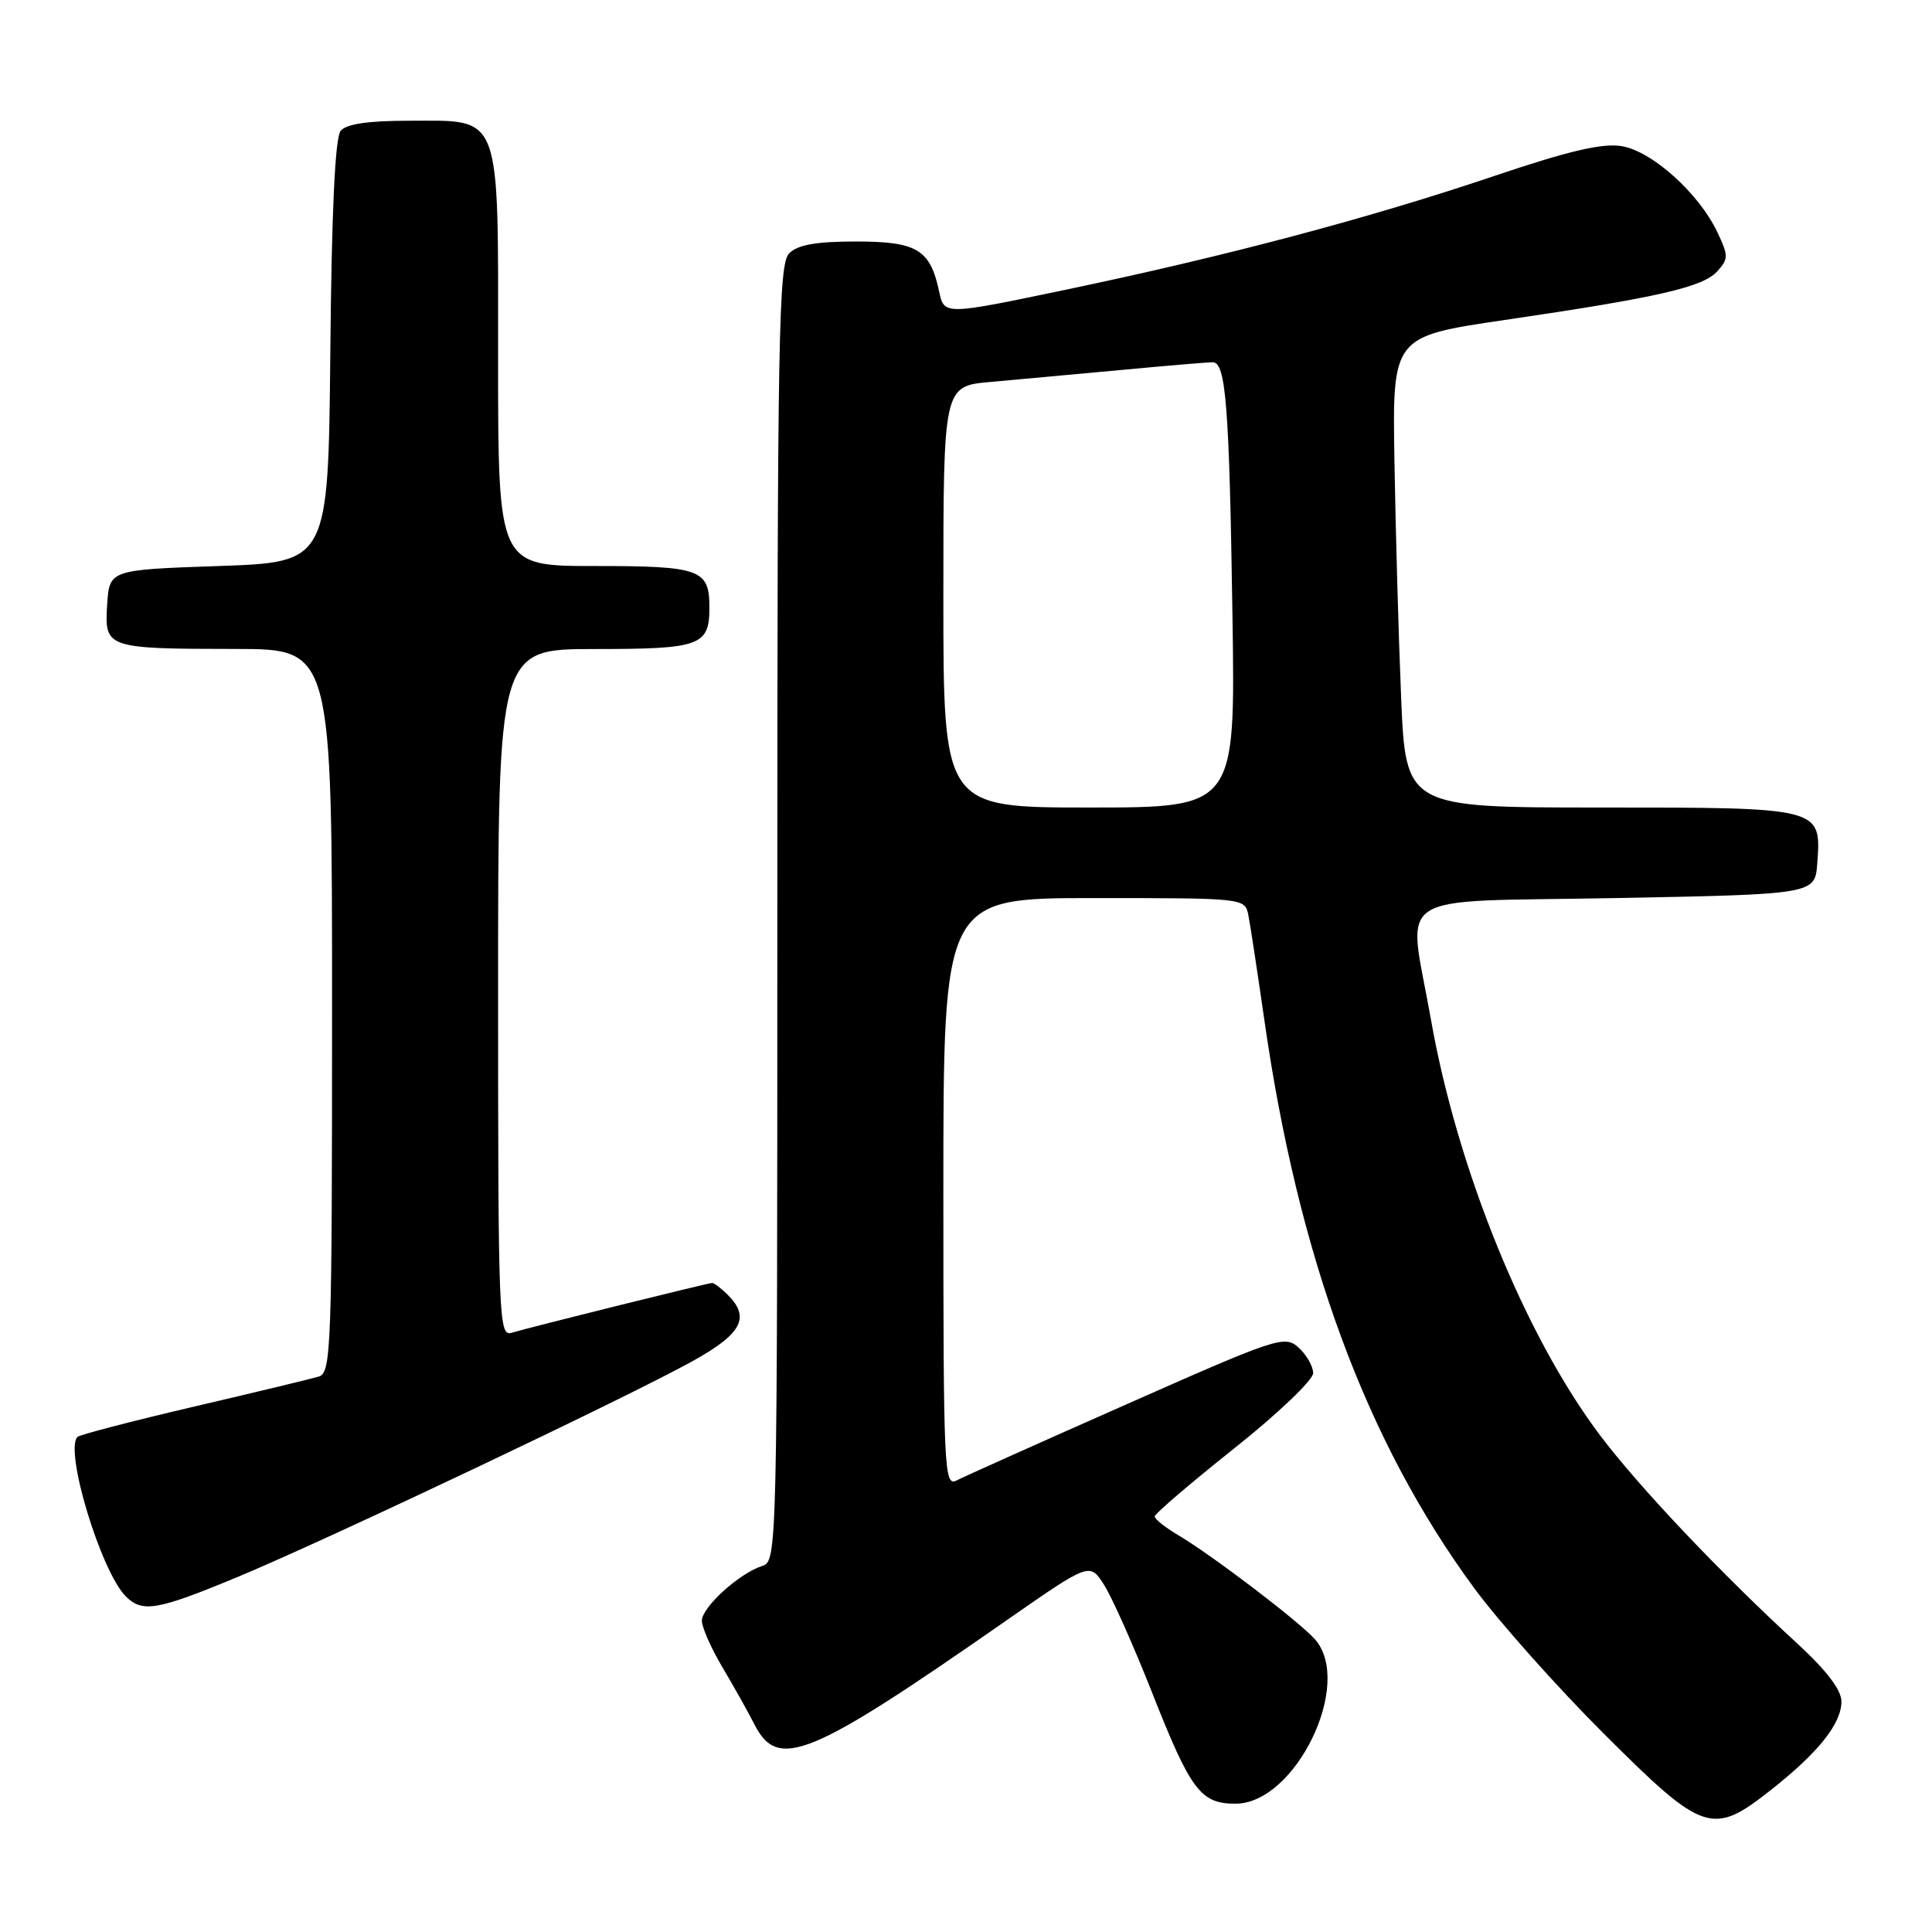 <?xml version="1.0" encoding="UTF-8" standalone="no"?>
<!DOCTYPE svg PUBLIC "-//W3C//DTD SVG 1.1//EN" "http://www.w3.org/Graphics/SVG/1.1/DTD/svg11.dtd" >
<svg xmlns="http://www.w3.org/2000/svg" xmlns:xlink="http://www.w3.org/1999/xlink" version="1.1" viewBox="0 0 256 256">
 <g >
 <path fill="currentColor"
d=" M 234.77 237.09 C 240.99 232.17 244.00 228.37 244.00 225.45 C 244.00 223.94 242.03 221.35 238.25 217.87 C 227.94 208.40 217.23 197.09 212.05 190.23 C 202.08 177.02 193.09 154.92 189.59 135.00 C 186.55 117.75 183.76 119.57 214.00 119.00 C 240.50 118.50 240.50 118.50 240.80 114.37 C 241.34 106.98 241.41 107.00 212.06 107.00 C 186.26 107.00 186.26 107.00 185.65 92.25 C 185.31 84.14 184.92 70.10 184.77 61.05 C 184.50 44.59 184.50 44.59 199.38 42.40 C 219.66 39.42 225.64 38.06 227.55 35.95 C 229.04 34.30 229.04 33.89 227.55 30.75 C 225.10 25.59 218.89 20.02 214.86 19.36 C 212.29 18.95 207.85 19.99 197.93 23.34 C 181.40 28.92 162.32 33.98 141.17 38.40 C 125.11 41.76 125.11 41.76 124.44 38.63 C 123.26 33.05 121.51 32.00 113.42 32.00 C 108.14 32.00 105.71 32.43 104.57 33.57 C 103.17 34.98 103.00 44.28 103.00 121.00 C 103.00 206.06 102.98 206.87 100.99 207.50 C 97.97 208.46 93.00 212.97 93.00 214.75 C 93.00 215.62 94.22 218.39 95.72 220.91 C 97.22 223.44 99.13 226.85 99.97 228.50 C 103.10 234.64 107.25 232.92 133.45 214.65 C 144.41 207.02 144.41 207.02 146.31 210.03 C 147.36 211.68 150.20 218.06 152.63 224.21 C 157.77 237.25 159.08 239.00 163.70 239.00 C 171.67 239.00 179.38 223.08 174.25 217.23 C 172.23 214.92 160.56 206.03 156.06 203.38 C 154.38 202.38 153.00 201.28 153.00 200.94 C 153.00 200.59 157.72 196.55 163.50 191.95 C 169.28 187.36 174.00 182.86 174.00 181.95 C 174.00 181.05 173.13 179.53 172.08 178.57 C 170.23 176.90 169.32 177.20 149.33 186.05 C 137.87 191.12 127.71 195.67 126.75 196.17 C 125.10 197.02 125.00 194.89 125.00 158.04 C 125.00 119.00 125.00 119.00 144.98 119.00 C 164.90 119.00 164.96 119.01 165.41 121.25 C 165.66 122.49 166.60 128.68 167.51 135.00 C 172.01 166.54 181.01 190.95 195.32 210.41 C 198.59 214.86 206.34 223.56 212.54 229.75 C 225.78 242.95 226.89 243.32 234.77 237.09 Z  M 31.62 208.90 C 43.55 203.93 83.07 185.18 91.75 180.37 C 98.31 176.73 99.45 174.59 96.43 171.57 C 95.56 170.71 94.64 170.00 94.37 170.00 C 93.82 170.00 70.48 175.80 67.75 176.61 C 66.10 177.10 66.00 174.50 66.00 131.57 C 66.00 86.00 66.00 86.00 78.80 86.00 C 92.82 86.00 94.00 85.57 94.00 80.50 C 94.00 75.43 92.82 75.00 78.80 75.00 C 66.00 75.00 66.00 75.00 66.00 47.50 C 66.00 14.42 66.60 16.00 54.12 16.00 C 48.78 16.00 45.89 16.43 45.14 17.33 C 44.40 18.22 43.94 28.03 43.77 46.58 C 43.50 74.50 43.50 74.50 29.00 75.00 C 14.50 75.50 14.50 75.50 14.20 80.12 C 13.83 85.89 14.04 85.97 31.25 85.99 C 44.00 86.00 44.00 86.00 44.00 133.93 C 44.00 178.71 43.88 181.90 42.25 182.40 C 41.29 182.69 33.82 184.49 25.64 186.40 C 17.47 188.31 10.56 190.11 10.27 190.40 C 8.50 192.16 13.37 208.22 16.67 211.53 C 18.87 213.73 20.84 213.39 31.62 208.90 Z  M 125.00 79.08 C 125.00 51.16 125.00 51.16 131.25 50.61 C 134.69 50.30 142.45 49.59 148.50 49.03 C 154.55 48.46 160.03 48.00 160.69 48.00 C 162.44 48.00 162.89 53.77 163.31 81.75 C 163.69 107.00 163.69 107.00 144.34 107.00 C 125.00 107.00 125.00 107.00 125.00 79.08 Z "/>
</g>
</svg>